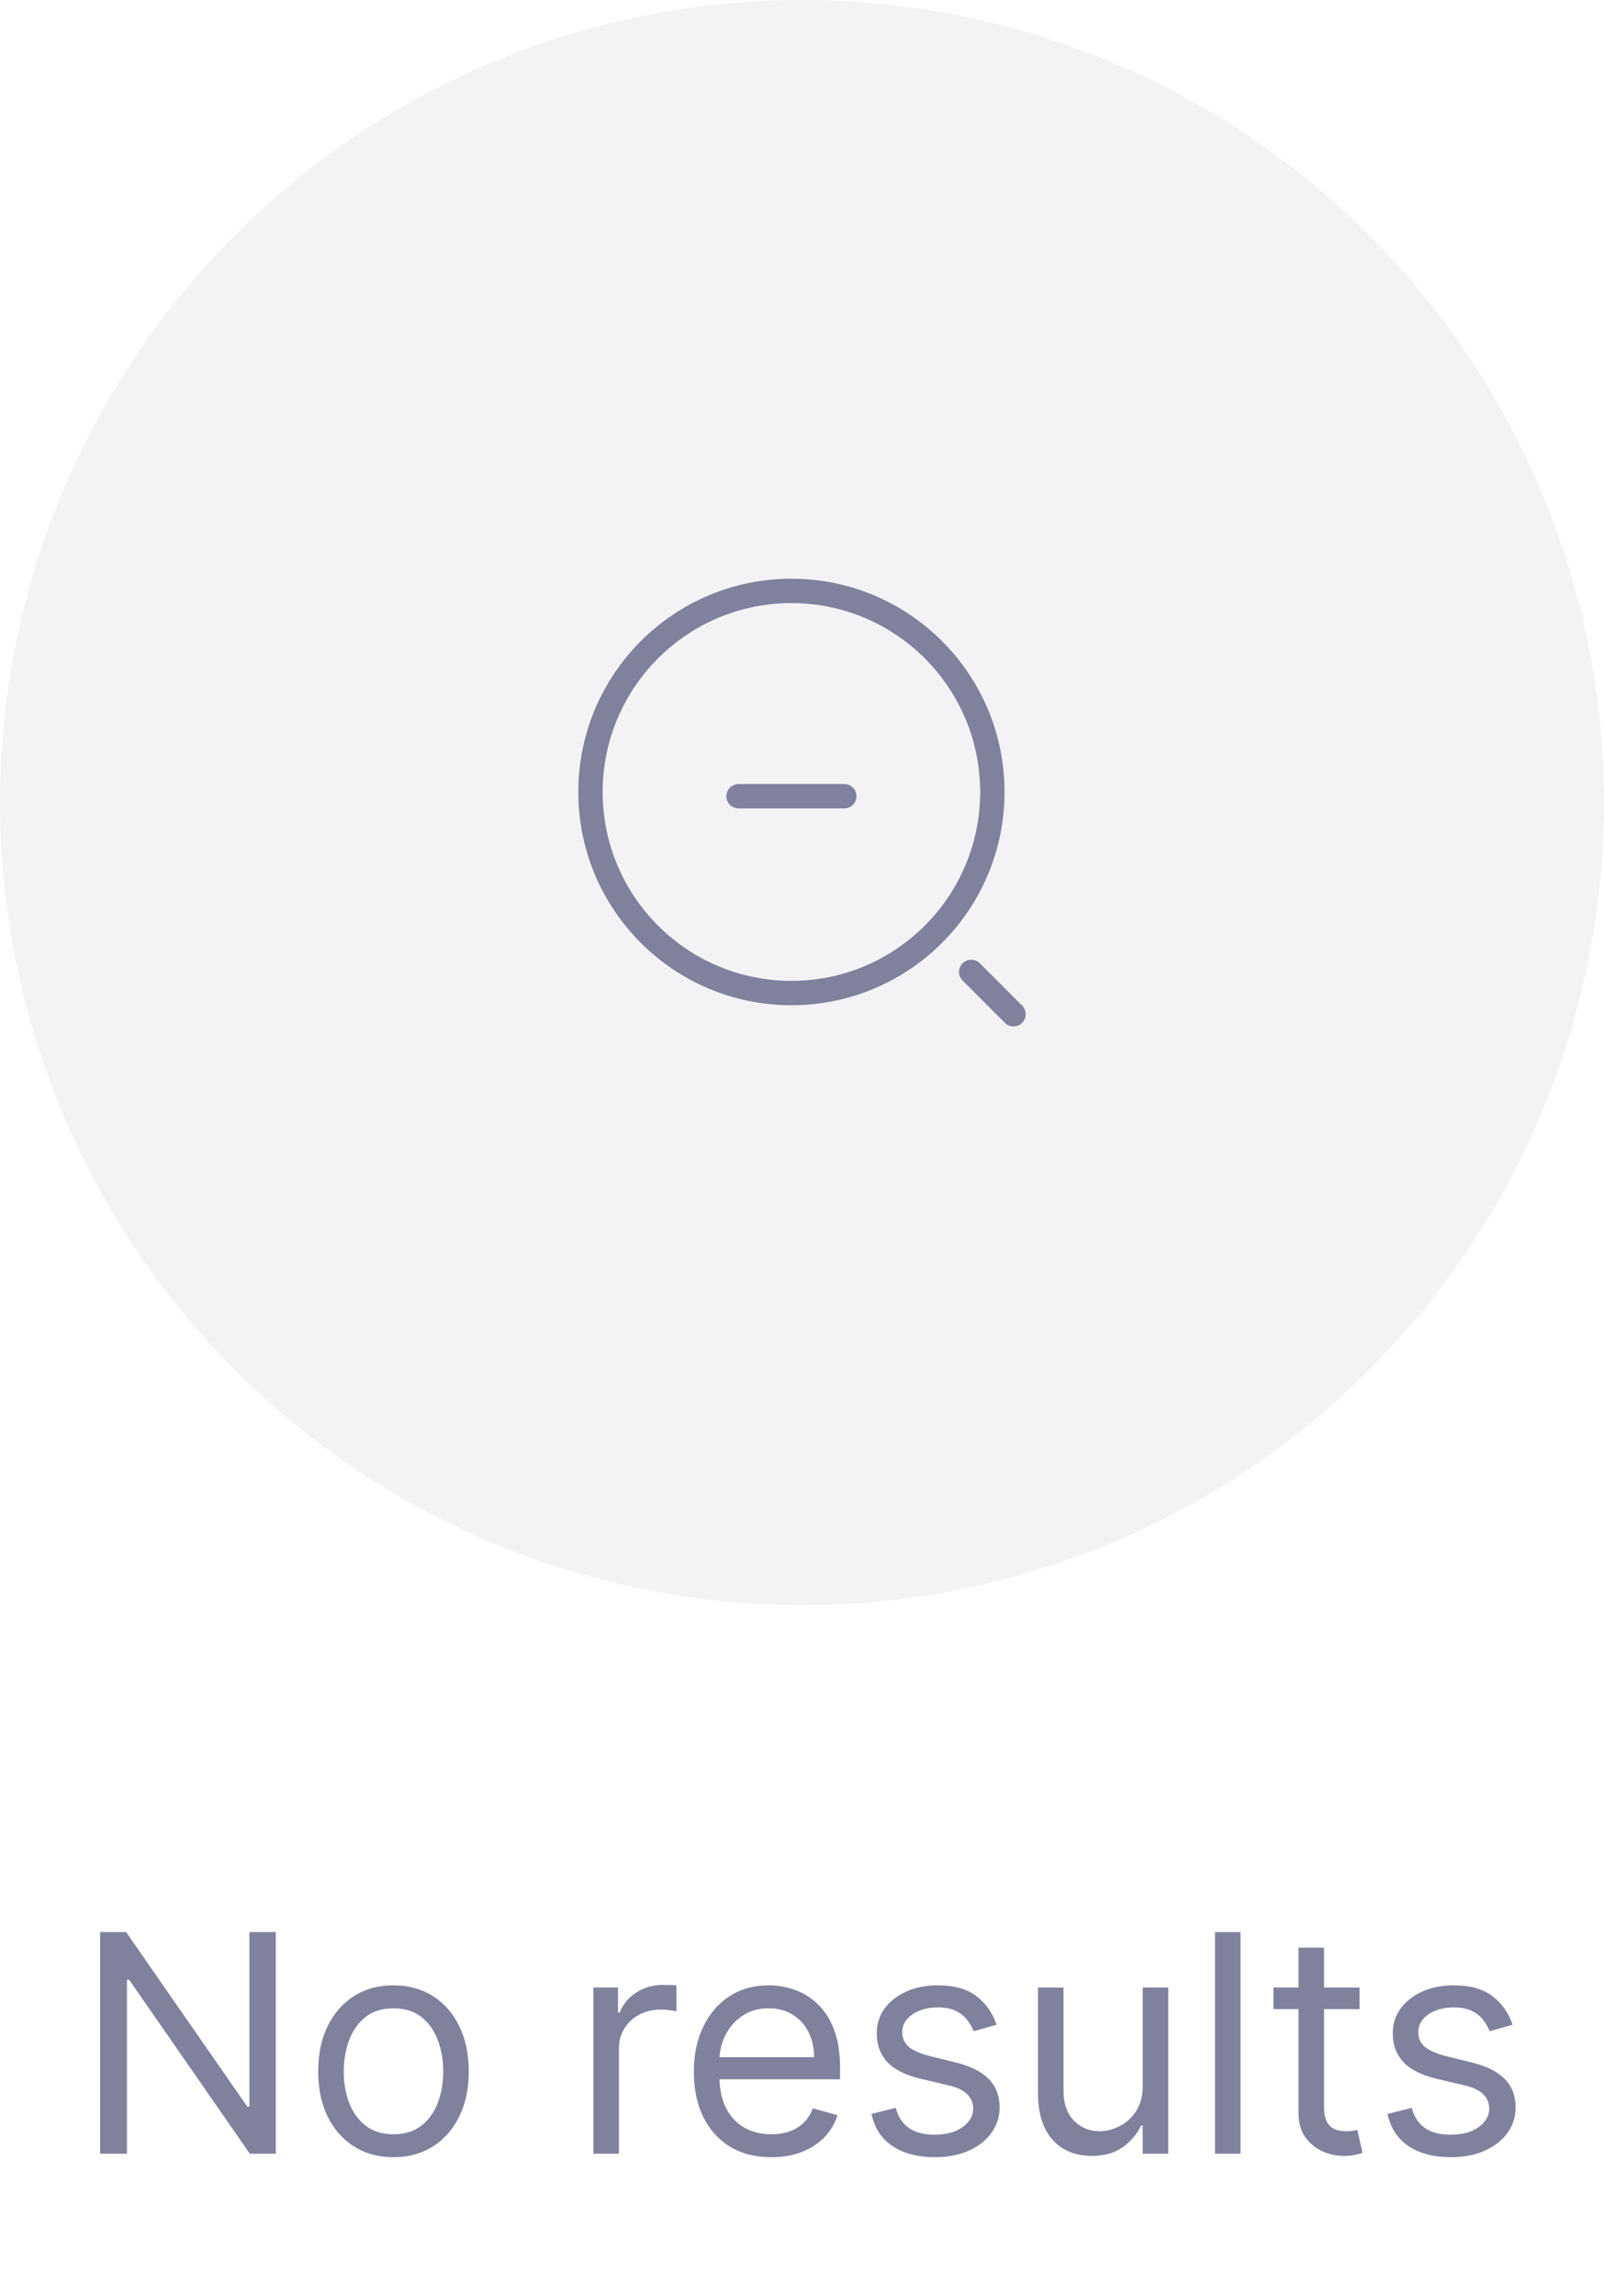 <svg width="79" height="113" viewBox="0 0 79 113" fill="none" xmlns="http://www.w3.org/2000/svg">
<circle cx="39.5" cy="39.5" r="39.5" fill="#C5C6D3" fill-opacity="0.2"/>
<path d="M36.375 39.188H41.583" stroke="#7F819D" stroke-width="1.2" stroke-linecap="round" stroke-linejoin="round"/>
<path d="M38.979 48.875C44.444 48.875 48.875 44.444 48.875 38.979C48.875 33.514 44.444 29.083 38.979 29.083C33.514 29.083 29.083 33.514 29.083 38.979C29.083 44.444 33.514 48.875 38.979 48.875Z" stroke="#7F819D" stroke-width="1.2" stroke-linecap="round" stroke-linejoin="round"/>
<path d="M49.917 49.917L47.833 47.833" stroke="#7F819D" stroke-width="1.2" stroke-linecap="round" stroke-linejoin="round"/>
<path d="M13.583 95.091V106H12.305L6.36 97.435H6.253V106H4.932V95.091H6.211L12.177 103.678H12.283V95.091H13.583ZM19.38 106.17C18.641 106.17 17.993 105.995 17.436 105.643C16.881 105.292 16.448 104.8 16.136 104.168C15.827 103.536 15.672 102.797 15.672 101.952C15.672 101.099 15.827 100.355 16.136 99.72C16.448 99.084 16.881 98.591 17.436 98.239C17.993 97.887 18.641 97.712 19.38 97.712C20.118 97.712 20.765 97.887 21.319 98.239C21.876 98.591 22.309 99.084 22.618 99.72C22.931 100.355 23.087 101.099 23.087 101.952C23.087 102.797 22.931 103.536 22.618 104.168C22.309 104.8 21.876 105.292 21.319 105.643C20.765 105.995 20.118 106.17 19.38 106.17ZM19.38 105.041C19.941 105.041 20.402 104.897 20.765 104.61C21.127 104.322 21.395 103.944 21.569 103.475C21.743 103.006 21.83 102.499 21.83 101.952C21.83 101.405 21.743 100.895 21.569 100.423C21.395 99.951 21.127 99.569 20.765 99.278C20.402 98.987 19.941 98.841 19.38 98.841C18.819 98.841 18.357 98.987 17.995 99.278C17.633 99.569 17.364 99.951 17.19 100.423C17.016 100.895 16.929 101.405 16.929 101.952C16.929 102.499 17.016 103.006 17.19 103.475C17.364 103.944 17.633 104.322 17.995 104.61C18.357 104.897 18.819 105.041 19.38 105.041ZM29.225 106V97.818H30.439V99.054H30.524C30.674 98.649 30.944 98.321 31.334 98.069C31.725 97.816 32.165 97.69 32.655 97.69C32.748 97.69 32.863 97.692 33.001 97.696C33.14 97.699 33.245 97.704 33.316 97.712V98.99C33.273 98.979 33.175 98.963 33.023 98.942C32.874 98.917 32.716 98.905 32.549 98.905C32.151 98.905 31.796 98.988 31.483 99.155C31.174 99.319 30.929 99.546 30.748 99.837C30.571 100.125 30.482 100.453 30.482 100.822V106H29.225ZM37.987 106.17C37.199 106.17 36.519 105.996 35.947 105.648C35.379 105.297 34.94 104.807 34.631 104.178C34.326 103.546 34.173 102.811 34.173 101.973C34.173 101.135 34.326 100.396 34.631 99.757C34.94 99.114 35.37 98.614 35.92 98.255C36.474 97.893 37.121 97.712 37.859 97.712C38.285 97.712 38.706 97.783 39.122 97.925C39.537 98.067 39.916 98.298 40.256 98.617C40.597 98.933 40.869 99.352 41.071 99.874C41.274 100.396 41.375 101.039 41.375 101.803V102.335H35.068V101.249H40.097C40.097 100.787 40.004 100.375 39.82 100.013C39.639 99.651 39.379 99.365 39.042 99.155C38.708 98.946 38.314 98.841 37.859 98.841C37.359 98.841 36.925 98.965 36.56 99.214C36.197 99.459 35.919 99.778 35.723 100.173C35.528 100.567 35.43 100.989 35.43 101.44V102.165C35.43 102.783 35.537 103.306 35.75 103.736C35.967 104.162 36.267 104.487 36.65 104.711C37.034 104.931 37.479 105.041 37.987 105.041C38.318 105.041 38.616 104.995 38.882 104.903C39.152 104.807 39.385 104.665 39.58 104.477C39.775 104.285 39.926 104.047 40.033 103.763L41.247 104.104C41.119 104.516 40.904 104.878 40.603 105.19C40.301 105.499 39.928 105.741 39.484 105.915C39.04 106.085 38.541 106.17 37.987 106.17ZM49.083 99.651L47.953 99.97C47.883 99.782 47.778 99.599 47.639 99.421C47.504 99.24 47.32 99.091 47.085 98.974C46.851 98.857 46.551 98.798 46.185 98.798C45.684 98.798 45.267 98.914 44.933 99.144C44.603 99.372 44.438 99.661 44.438 100.013C44.438 100.325 44.551 100.572 44.779 100.753C45.006 100.934 45.361 101.085 45.844 101.206L47.059 101.504C47.79 101.682 48.335 101.953 48.694 102.319C49.053 102.681 49.232 103.148 49.232 103.72C49.232 104.189 49.097 104.608 48.827 104.977C48.561 105.347 48.188 105.638 47.709 105.851C47.229 106.064 46.672 106.17 46.036 106.17C45.201 106.17 44.511 105.989 43.964 105.627C43.417 105.265 43.071 104.736 42.925 104.04L44.118 103.741C44.232 104.182 44.447 104.512 44.763 104.732C45.082 104.952 45.5 105.062 46.015 105.062C46.6 105.062 47.066 104.938 47.41 104.69C47.758 104.437 47.932 104.136 47.932 103.784C47.932 103.5 47.833 103.262 47.634 103.07C47.435 102.875 47.13 102.729 46.718 102.634L45.354 102.314C44.605 102.136 44.054 101.861 43.703 101.488C43.355 101.112 43.181 100.641 43.181 100.077C43.181 99.615 43.31 99.207 43.57 98.852C43.832 98.496 44.189 98.218 44.64 98.015C45.095 97.813 45.61 97.712 46.185 97.712C46.995 97.712 47.63 97.889 48.092 98.244C48.557 98.599 48.887 99.068 49.083 99.651ZM56.281 102.655V97.818H57.538V106H56.281V104.615H56.195C56.004 105.031 55.705 105.384 55.3 105.675C54.895 105.963 54.384 106.107 53.766 106.107C53.255 106.107 52.8 105.995 52.403 105.771C52.005 105.544 51.692 105.203 51.465 104.748C51.238 104.29 51.124 103.713 51.124 103.017V97.818H52.381V102.932C52.381 103.528 52.548 104.004 52.882 104.359C53.219 104.714 53.649 104.892 54.171 104.892C54.484 104.892 54.801 104.812 55.125 104.652C55.451 104.493 55.725 104.248 55.945 103.917C56.169 103.587 56.281 103.166 56.281 102.655ZM61.097 95.091V106H59.84V95.091H61.097ZM66.958 97.818V98.883H62.718V97.818H66.958ZM63.954 95.858H65.211V103.656C65.211 104.011 65.262 104.278 65.365 104.455C65.472 104.629 65.607 104.746 65.77 104.807C65.937 104.864 66.113 104.892 66.297 104.892C66.436 104.892 66.549 104.885 66.638 104.871C66.727 104.853 66.798 104.839 66.851 104.828L67.107 105.957C67.022 105.989 66.903 106.021 66.75 106.053C66.597 106.089 66.404 106.107 66.169 106.107C65.814 106.107 65.466 106.03 65.125 105.877C64.788 105.725 64.507 105.492 64.284 105.18C64.064 104.867 63.954 104.473 63.954 103.997V95.858ZM74.498 99.651L73.368 99.97C73.297 99.782 73.193 99.599 73.054 99.421C72.919 99.24 72.735 99.091 72.5 98.974C72.266 98.857 71.966 98.798 71.6 98.798C71.099 98.798 70.682 98.914 70.348 99.144C70.018 99.372 69.853 99.661 69.853 100.013C69.853 100.325 69.966 100.572 70.194 100.753C70.421 100.934 70.776 101.085 71.259 101.206L72.474 101.504C73.205 101.682 73.75 101.953 74.109 102.319C74.468 102.681 74.647 103.148 74.647 103.72C74.647 104.189 74.512 104.608 74.242 104.977C73.976 105.347 73.603 105.638 73.124 105.851C72.644 106.064 72.087 106.17 71.451 106.17C70.616 106.17 69.926 105.989 69.379 105.627C68.832 105.265 68.486 104.736 68.34 104.04L69.533 103.741C69.647 104.182 69.862 104.512 70.178 104.732C70.497 104.952 70.915 105.062 71.43 105.062C72.016 105.062 72.481 104.938 72.825 104.69C73.173 104.437 73.347 104.136 73.347 103.784C73.347 103.5 73.248 103.262 73.049 103.07C72.85 102.875 72.545 102.729 72.133 102.634L70.769 102.314C70.02 102.136 69.469 101.861 69.118 101.488C68.77 101.112 68.596 100.641 68.596 100.077C68.596 99.615 68.725 99.207 68.985 98.852C69.247 98.496 69.604 98.218 70.055 98.015C70.51 97.813 71.025 97.712 71.6 97.712C72.41 97.712 73.045 97.889 73.507 98.244C73.972 98.599 74.302 99.068 74.498 99.651Z" fill="#7F819D"/>
</svg>
